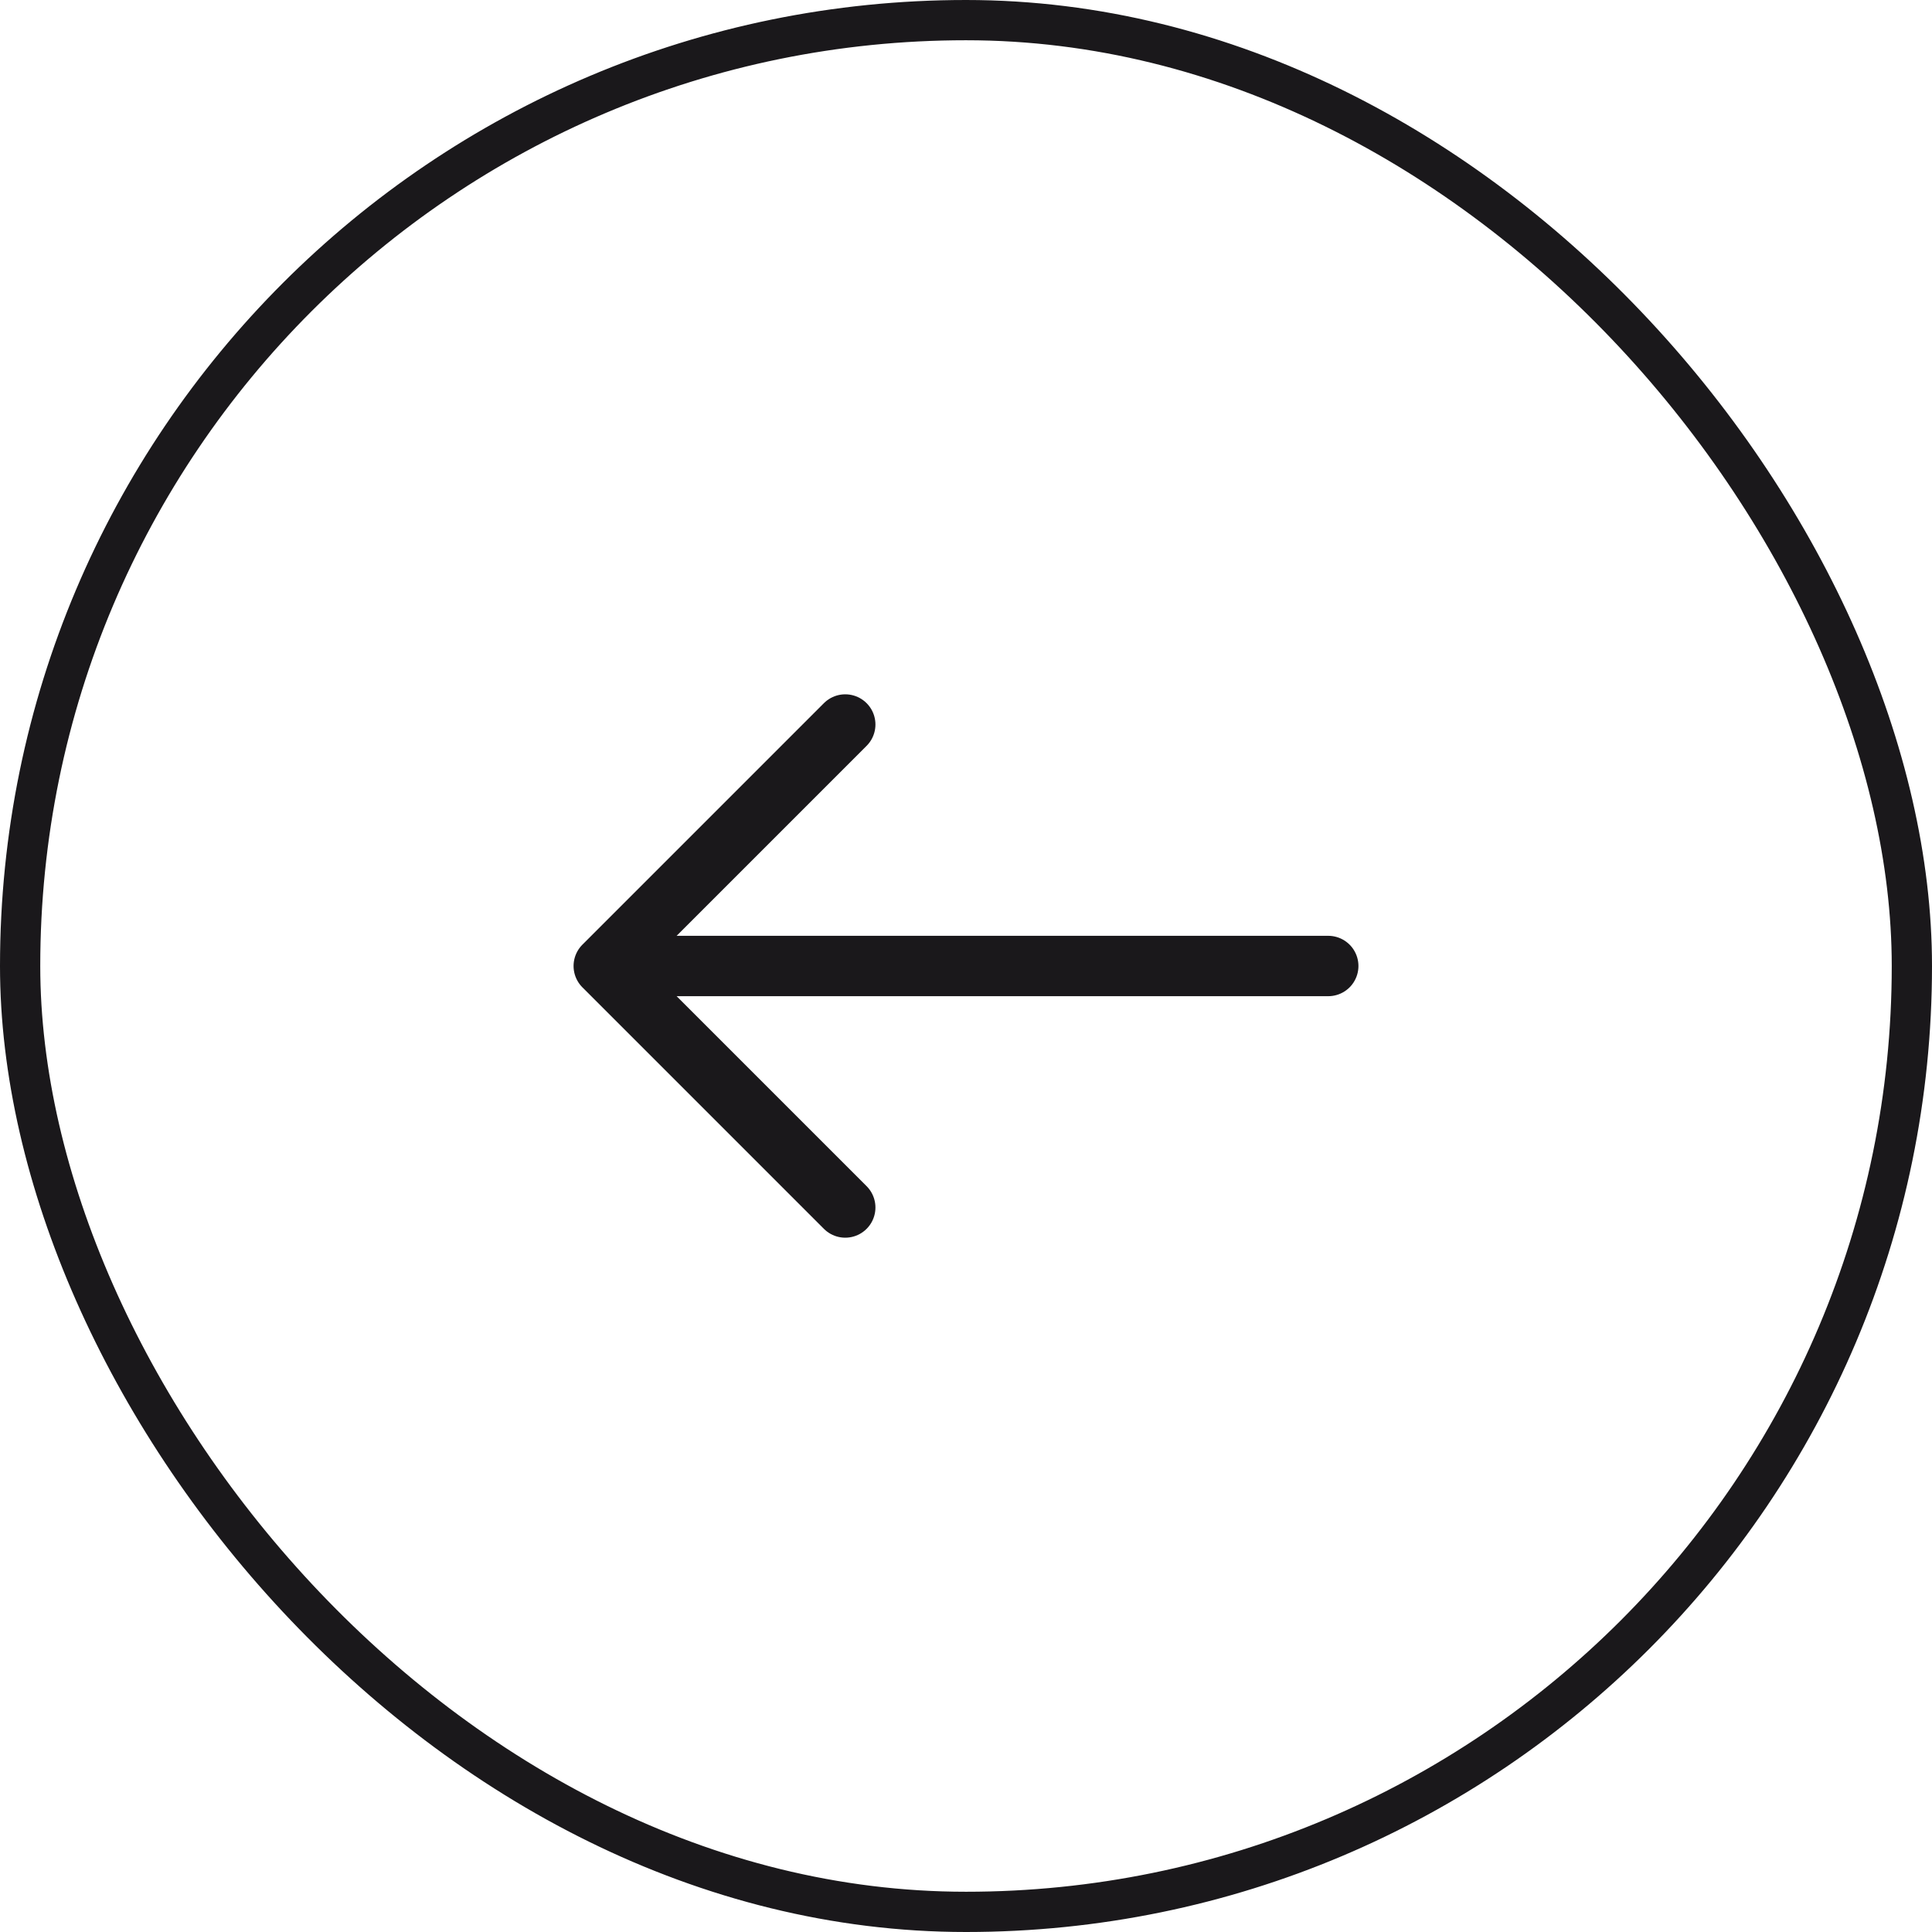<svg width="48" height="48" viewBox="0 0 48 48" fill="none" xmlns="http://www.w3.org/2000/svg">
    <rect x="0.5" y="0.5" width="47" height="47" rx="23.5" stroke="#1A181B"/>
    <path d="M21 18L15 24L21 30" stroke="#1A181B" stroke-width="1.5" stroke-linecap="round" stroke-linejoin="round"/>
    <path d="M33 24H16" stroke="#1A181B" stroke-width="1.5" stroke-linecap="round" stroke-linejoin="round"/>
</svg>
